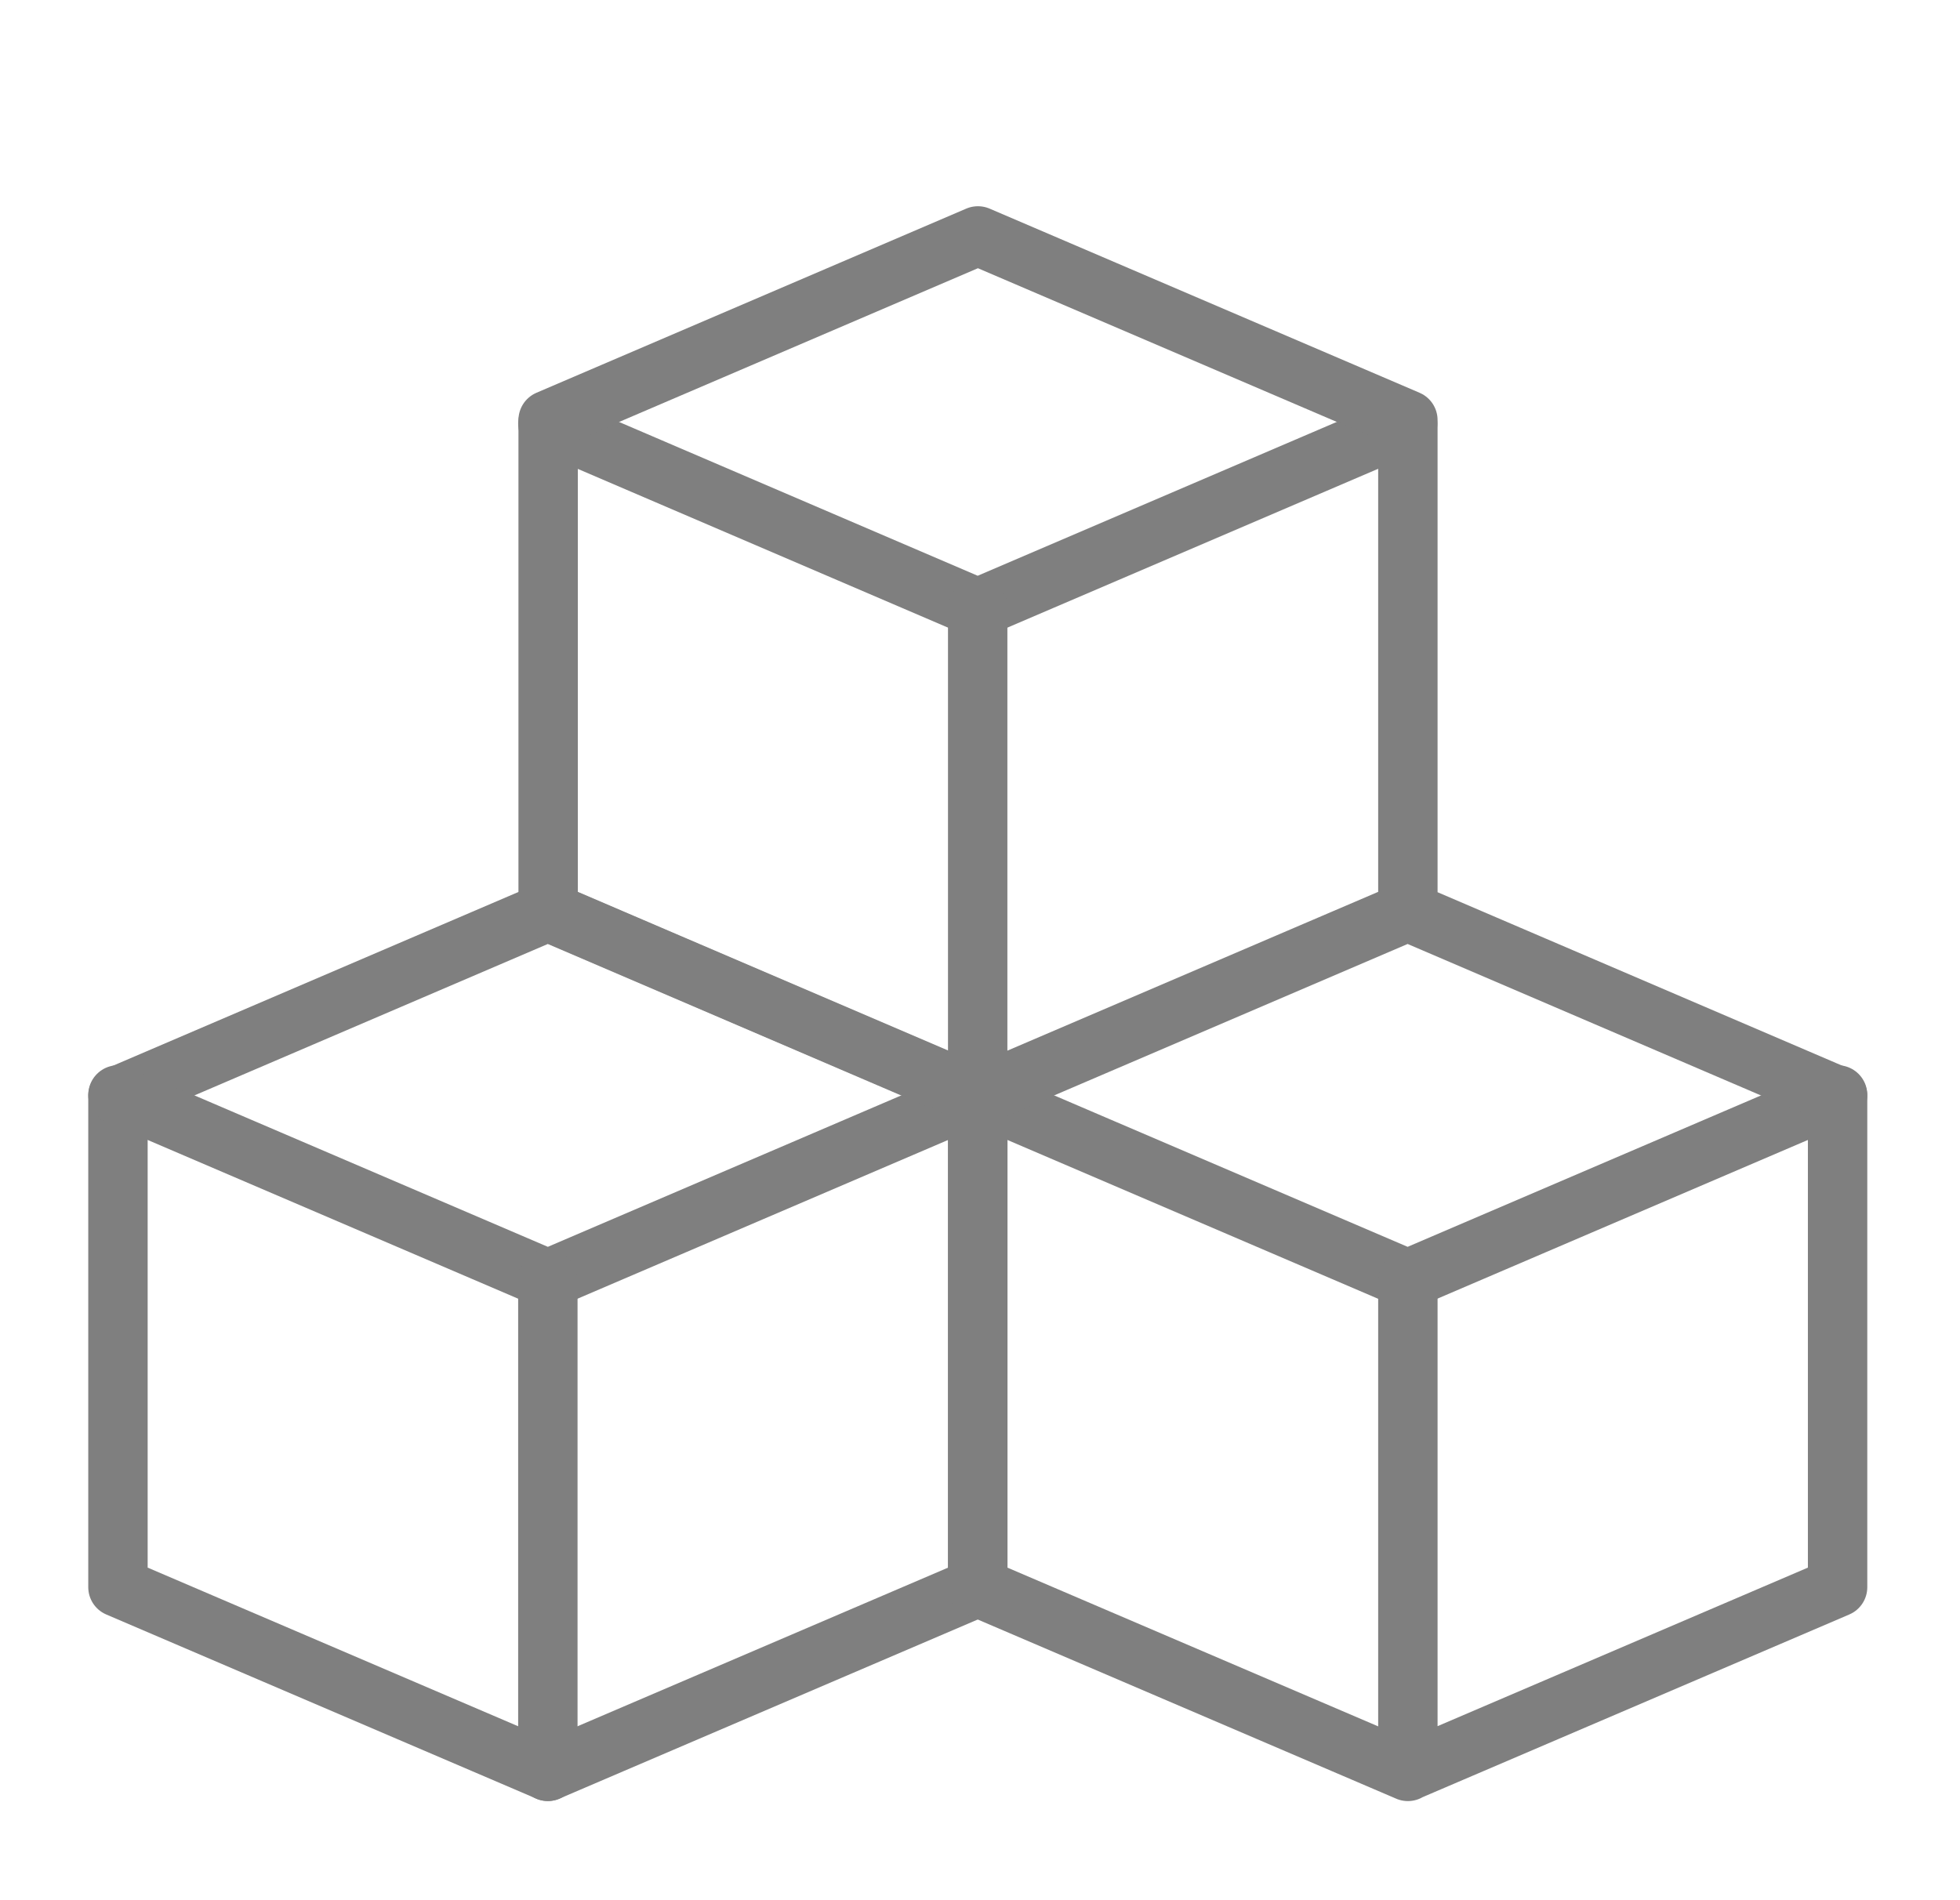 <svg width="33" height="32" viewBox="0 0 33 32" fill="none" xmlns="http://www.w3.org/2000/svg">
<path d="M1.986 26.729V18.455L9.224 15.353L16.463 18.457V26.729L9.224 29.829L1.986 26.729Z" stroke="#7F7F7F" stroke-linecap="round" stroke-linejoin="round"/>
<path d="M1.986 18.439L9.224 21.541L16.463 18.439M9.224 7.136L16.461 10.24L23.7 7.138" stroke="#7F7F7F" stroke-linecap="round" stroke-linejoin="round"/>
<path d="M16.461 18.439L23.7 21.541L30.939 18.439" stroke="#7F7F7F" stroke-linecap="round" stroke-linejoin="round"/>
<path d="M9.224 21.545V29.831M23.704 21.545V29.831M16.461 10.24V18.523M9.229 15.349V7.074L16.465 3.973L23.704 7.074V15.349L16.465 18.45L9.229 15.349ZM16.461 26.729V18.455L23.7 15.353L30.939 18.457V26.729L23.7 29.829L16.461 26.729Z" stroke="#7F7F7F" stroke-linecap="round" stroke-linejoin="round"/>
</svg>

